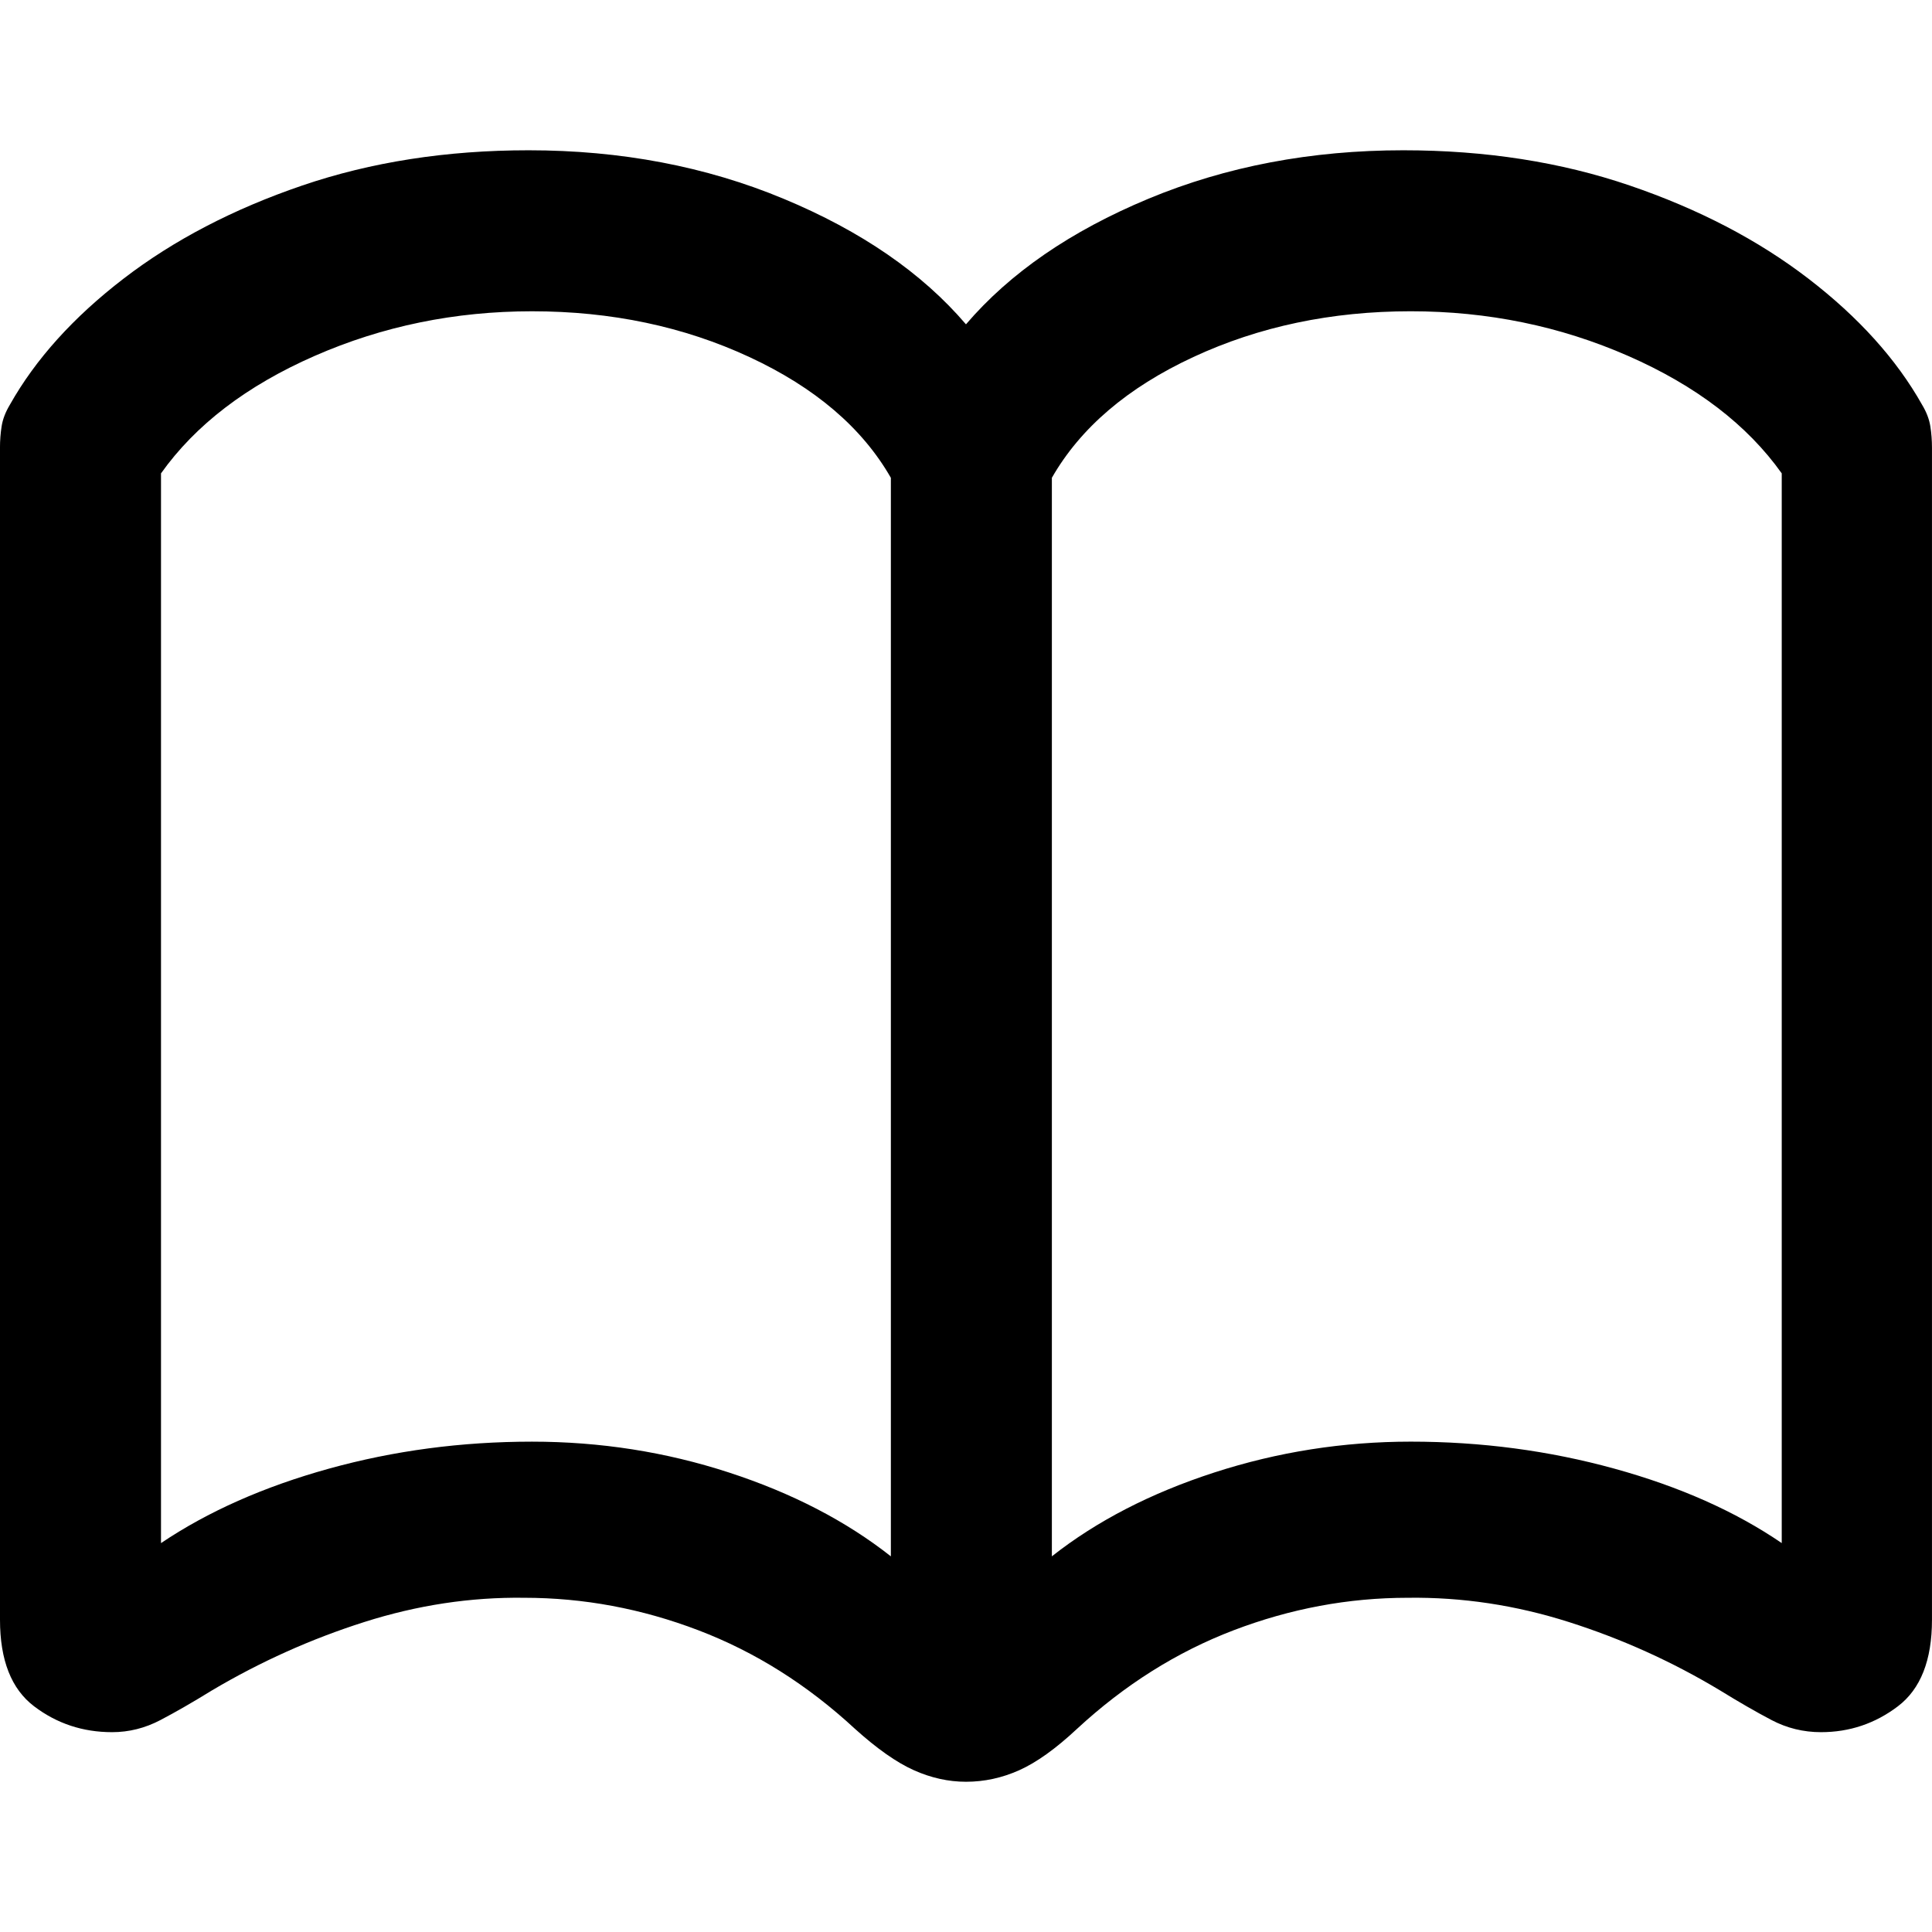 <svg height="180" viewBox="0 0 180 180" width="180" xmlns="http://www.w3.org/2000/svg"><path d="m0 150.913c0 3.763 1.058 6.449 3.174 8.057 2.116 1.608 4.539 2.412 7.27 2.412 1.57 0 3.072-.376 4.505-1.129s3.038-1.676 4.812-2.771c4.505-2.668 9.232-4.79 14.181-6.363 4.949-1.574 9.915-2.326 14.898-2.258 5.529 0 10.939 1.009 16.229 3.028 5.29 2.018 10.154 5.08 14.59 9.186 2.048 1.847 3.874 3.13 5.478 3.849 1.604.718 3.225 1.078 4.863 1.078 1.706 0 3.362-.359 4.966-1.078 1.604-.718 3.396-2.001 5.375-3.849 4.437-4.105 9.3-7.167 14.59-9.186 5.29-2.018 10.7-3.028 16.229-3.028 5.051-.068 10.051.684 15 2.258 4.949 1.574 9.642 3.695 14.078 6.363 1.775 1.095 3.379 2.018 4.812 2.771s2.969 1.129 4.607 1.129c2.662 0 5.051-.804 7.167-2.412 2.116-1.608 3.174-4.293 3.174-8.057v-109.202c0-.684-.051-1.351-.154-2.001-.102-.65-.358-1.317-.768-2.001-2.389-4.242-5.922-8.159-10.597-11.752-4.676-3.592-10.222-6.483-16.638-8.672-6.416-2.19-13.447-3.284-21.092-3.284-8.601 0-16.519 1.505-23.754 4.516-7.236 3.011-12.901 6.911-16.997 11.7-4.095-4.79-9.761-8.69-16.996-11.7-7.236-3.011-15.154-4.516-23.754-4.516-7.645 0-14.676 1.095-21.092 3.284-6.416 2.19-11.963 5.08-16.638 8.672-4.676 3.592-8.208 7.509-10.597 11.752-.41.684-.666 1.351-.768 2.001-.102.65-.154 1.317-.154 2.001zm15-7.146v-99.663c3.214-4.521 7.983-8.168 14.308-10.942 6.325-2.774 13.077-4.161 20.257-4.161 7.385 0 14.137 1.421 20.256 4.264 6.12 2.843 10.513 6.593 13.179 11.251v100.485c-4.171-3.288-9.197-5.891-15.077-7.809-5.88-1.918-12-2.877-18.359-2.877-6.564 0-12.872.839-18.923 2.517-6.051 1.678-11.265 3.99-15.641 6.935zm83 1.233v-100.485c2.667-4.658 7.06-8.408 13.179-11.251 6.12-2.843 12.872-4.264 20.256-4.264 7.18 0 13.932 1.387 20.257 4.161 6.325 2.774 11.094 6.422 14.308 10.942v99.663c-4.308-2.945-9.504-5.257-15.59-6.935-6.085-1.678-12.41-2.517-18.974-2.517-6.29 0-12.393.959-18.308 2.877-5.914 1.918-10.957 4.521-15.128 7.809z"/></svg>